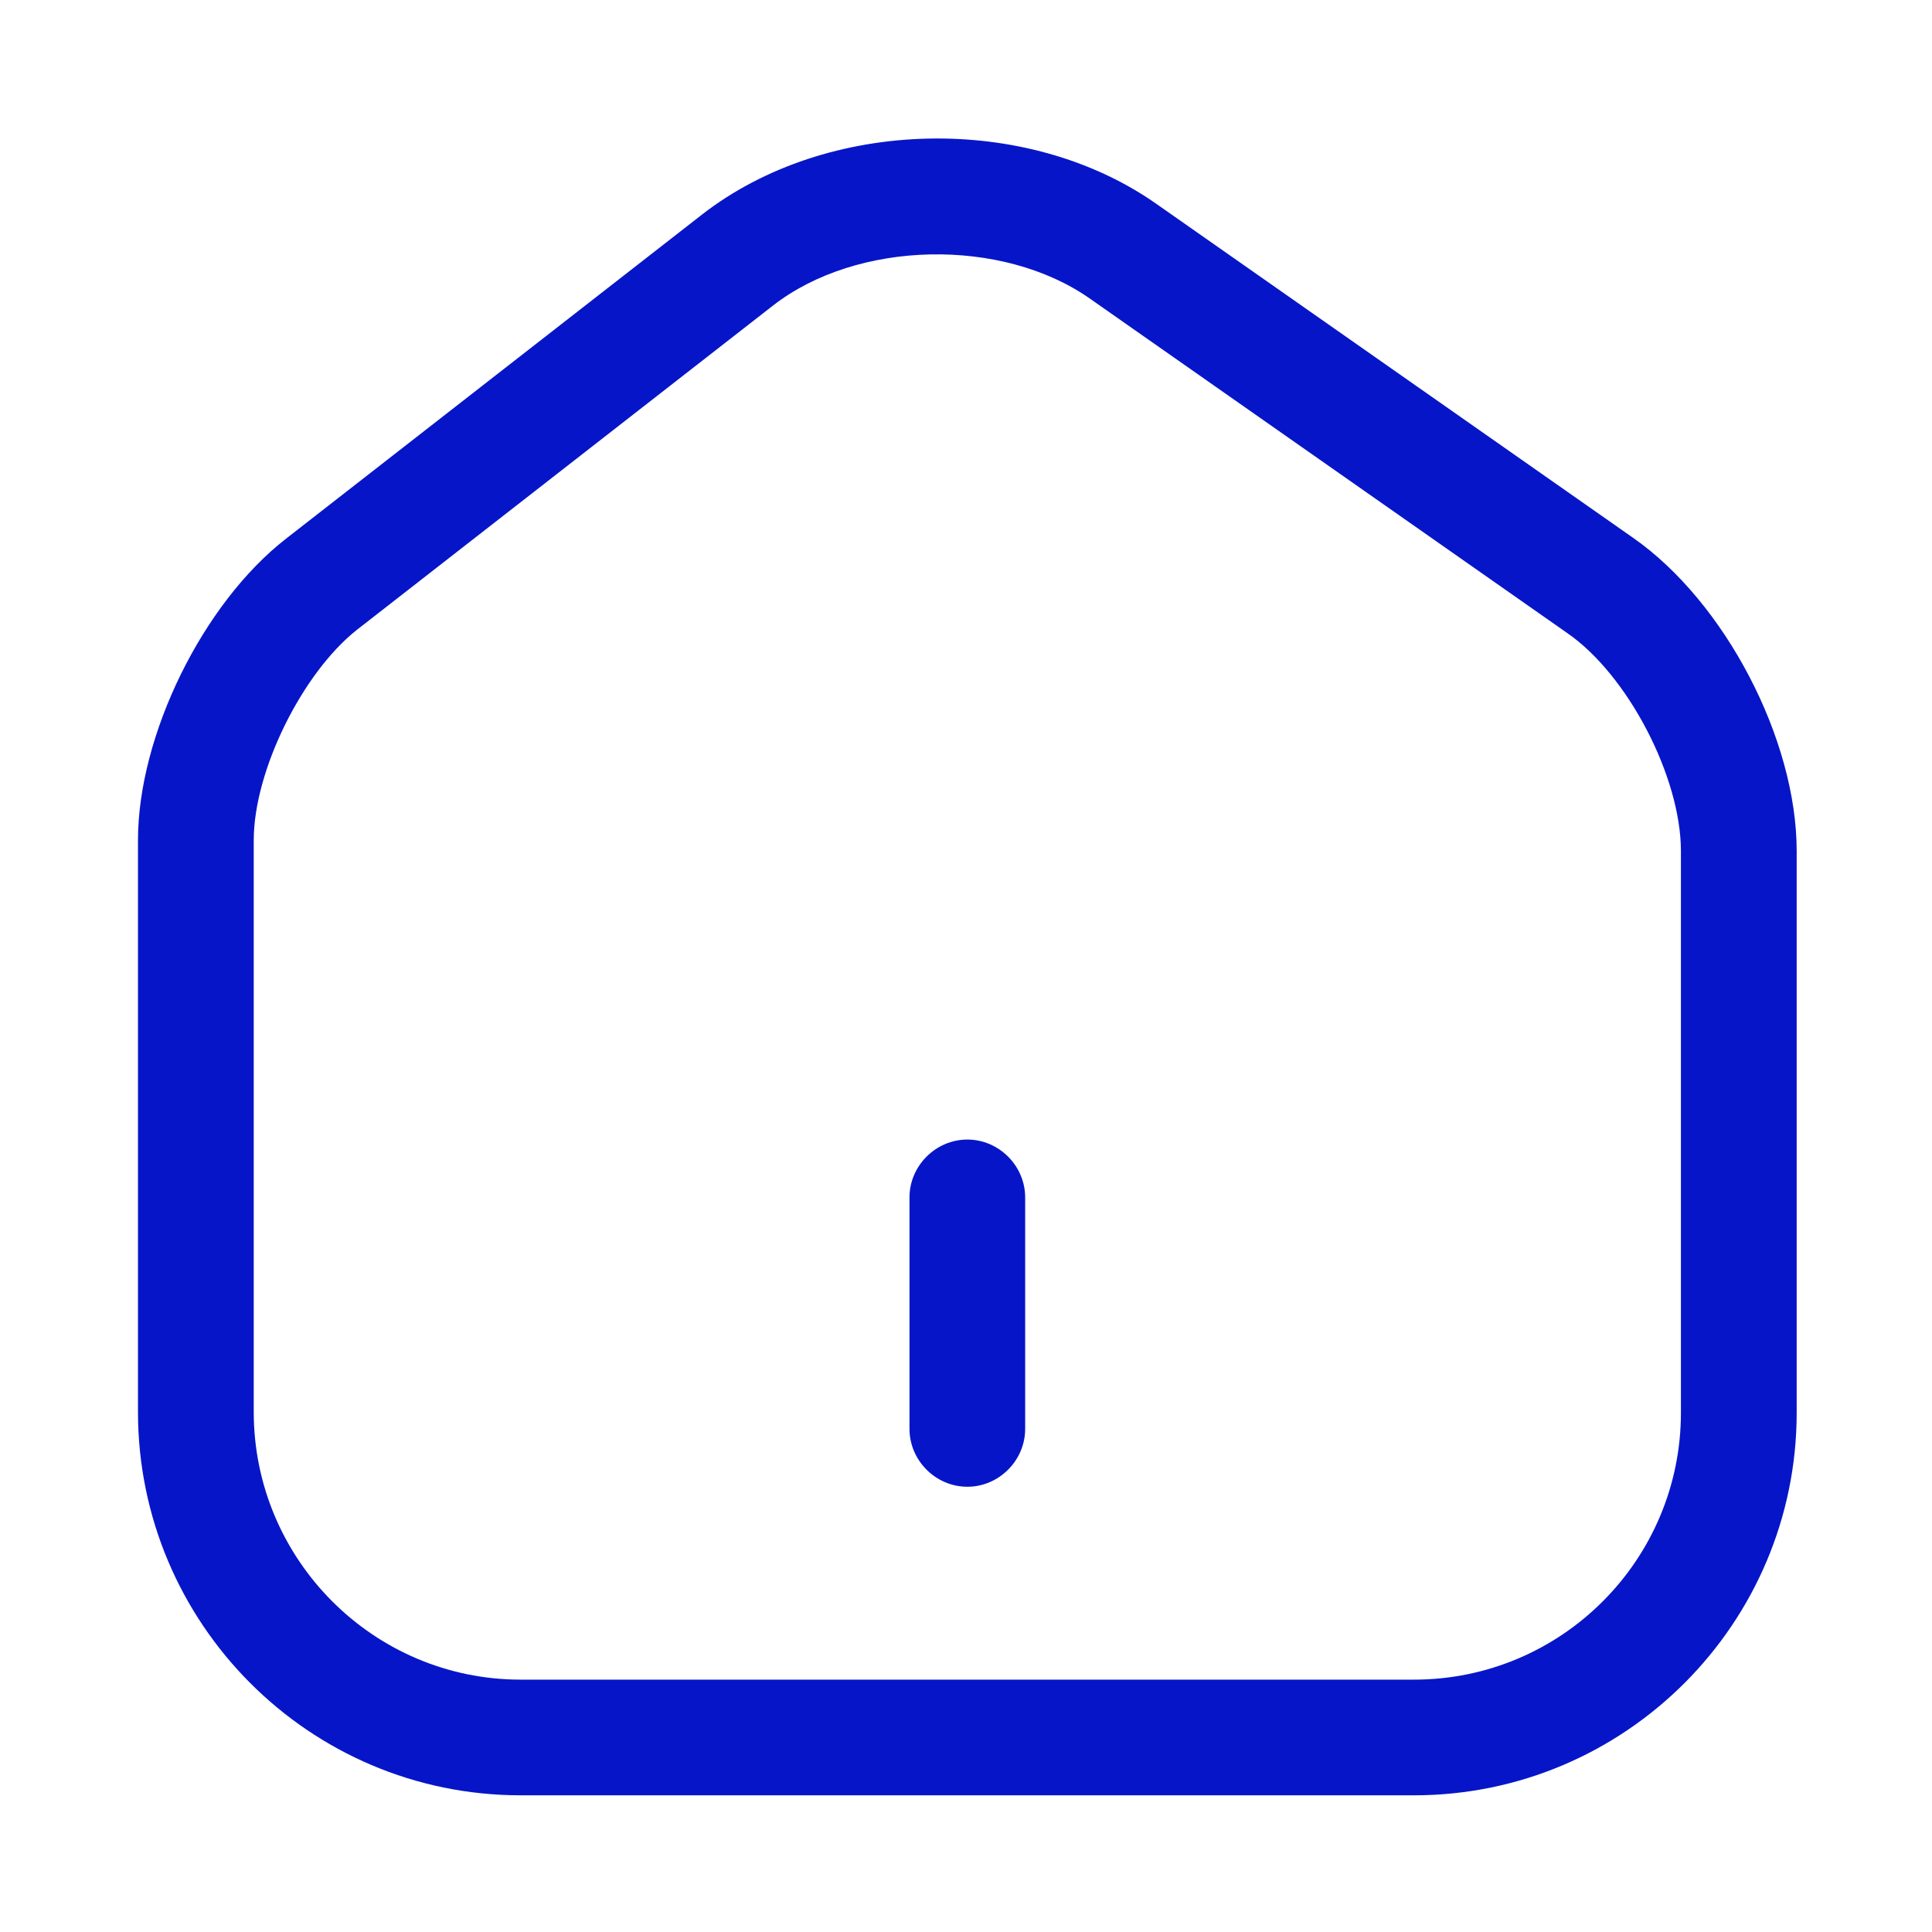 <svg width="24" height="24" viewBox="0 0 24 24" fill="none" xmlns="http://www.w3.org/2000/svg">
<path d="M17.565 22.302H6.468C3.842 22.302 1.714 20.165 1.714 17.539V10.438C1.714 9.135 2.519 7.496 3.554 6.691L8.72 2.666C10.272 1.458 12.754 1.401 14.364 2.532L20.287 6.681C21.427 7.477 22.319 9.183 22.319 10.572V17.549C22.319 20.165 20.191 22.302 17.565 22.302ZM9.601 3.797L4.436 7.822C3.756 8.358 3.152 9.575 3.152 10.438V17.539C3.152 19.37 4.637 20.865 6.468 20.865H17.565C19.396 20.865 20.881 19.379 20.881 17.549V10.572C20.881 9.652 20.22 8.378 19.463 7.86L13.54 3.71C12.448 2.944 10.646 2.982 9.601 3.797Z" fill="#0715C9"/>
<path d="M12.017 18.469C11.624 18.469 11.298 18.143 11.298 17.75V14.875C11.298 14.482 11.624 14.156 12.017 14.156C12.409 14.156 12.735 14.482 12.735 14.875V17.75C12.735 18.143 12.409 18.469 12.017 18.469Z" fill="#0715C9"/>
</svg>
